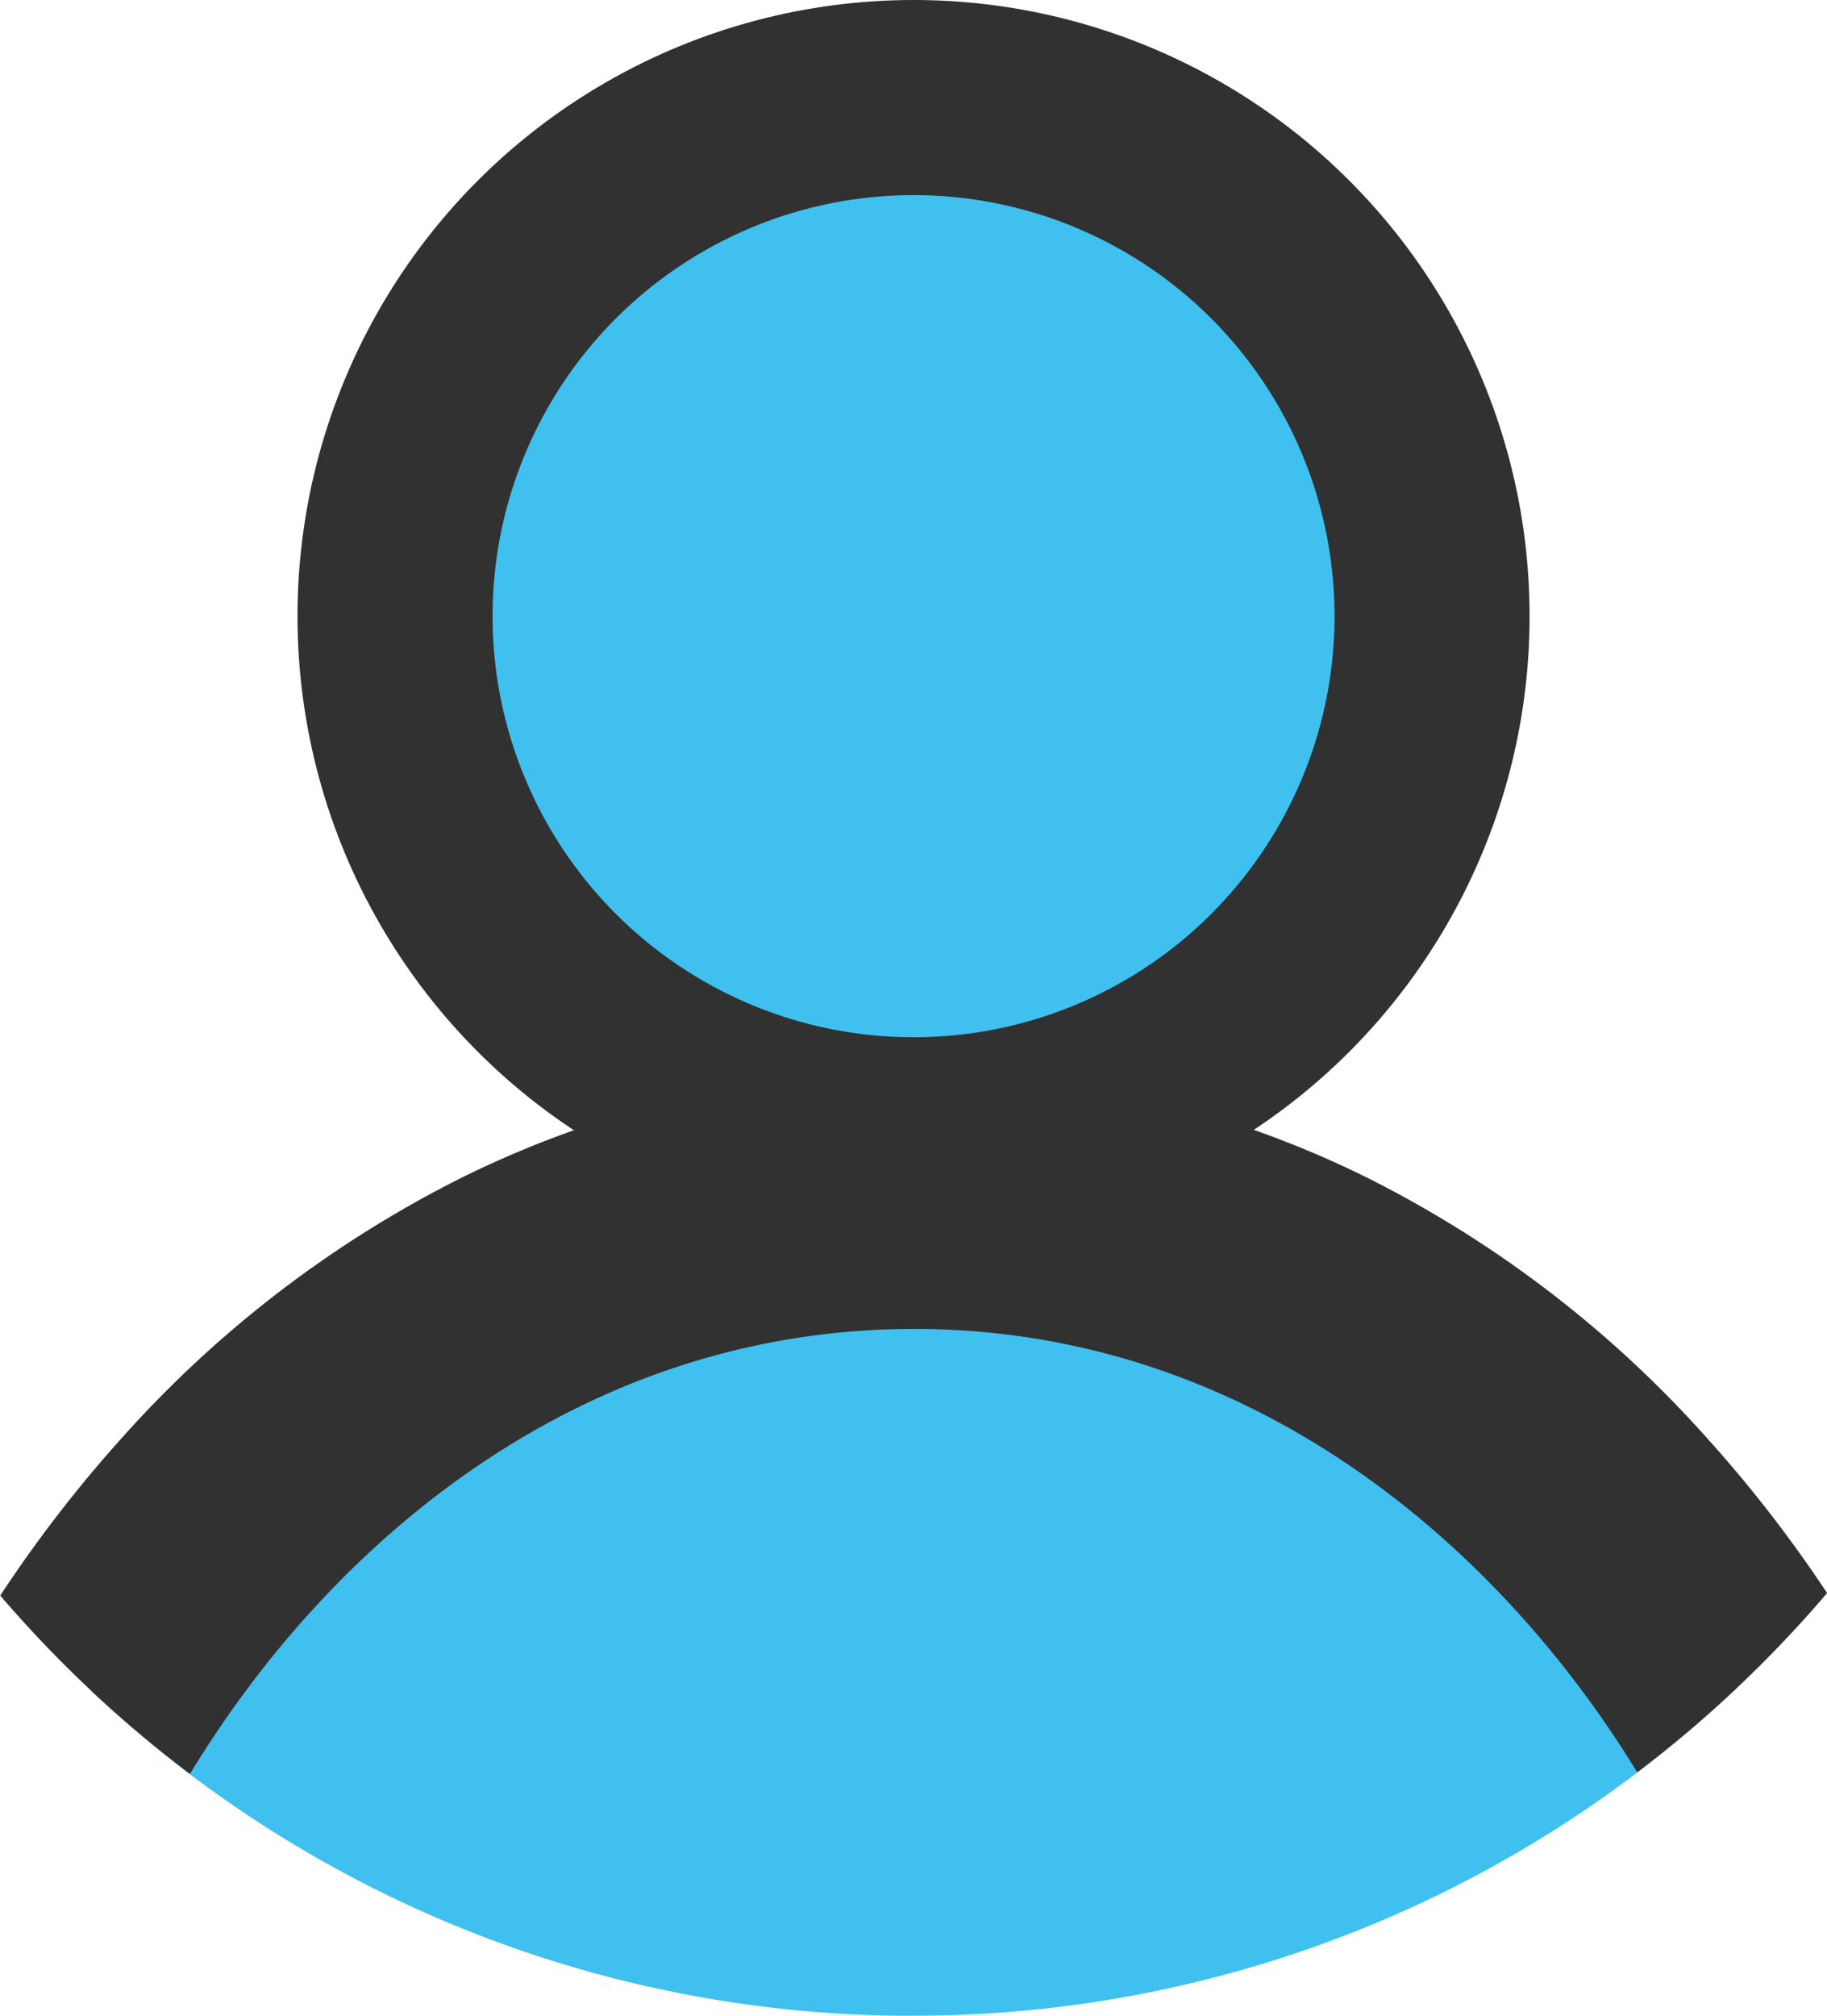 <svg xmlns="http://www.w3.org/2000/svg" width="36.564" height="40.333" viewBox="0 0 36.564 40.333">
  <g id="NavBar-Profile-Selected" transform="translate(0 1.952)">
    <ellipse id="Ellipse_58" data-name="Ellipse 58" cx="10.377" cy="10.377" rx="10.377" ry="10.377" transform="translate(7.906 0)" fill="#3fc0ef" stroke="#313131" stroke-miterlimit="10" stroke-width="3.904"/>
    <path id="Path_67" data-name="Path 67" d="M56.278,57.406a23.959,23.959,0,0,0,16.488-6.546c-3.3-5.233-8.9-9.761-16.447-9.762-7.566,0-13.186,4.552-16.478,9.809a23.955,23.955,0,0,0,16.437,6.5Z" transform="translate(-38.017 -19.026)" fill="#3fc0ef"/>
    <path id="Path_68" data-name="Path 68" d="M41.31,51.858c2.9-4.778,7.934-8.908,14.5-8.908h0c6.527,0,11.556,4.115,14.467,8.872a24.171,24.171,0,0,0,3.8-3.587,26.371,26.371,0,0,0-2.444-3.146,22.783,22.783,0,0,0-6.777-5.173,20.287,20.287,0,0,0-9.042-2.1h0a20.284,20.284,0,0,0-9.068,2.11,22.8,22.8,0,0,0-6.792,5.2,26.423,26.423,0,0,0-2.438,3.159,24.193,24.193,0,0,0,3.8,3.571Z" transform="translate(-37.511 -18.312)" fill="#313131"/>
  </g>
</svg>
